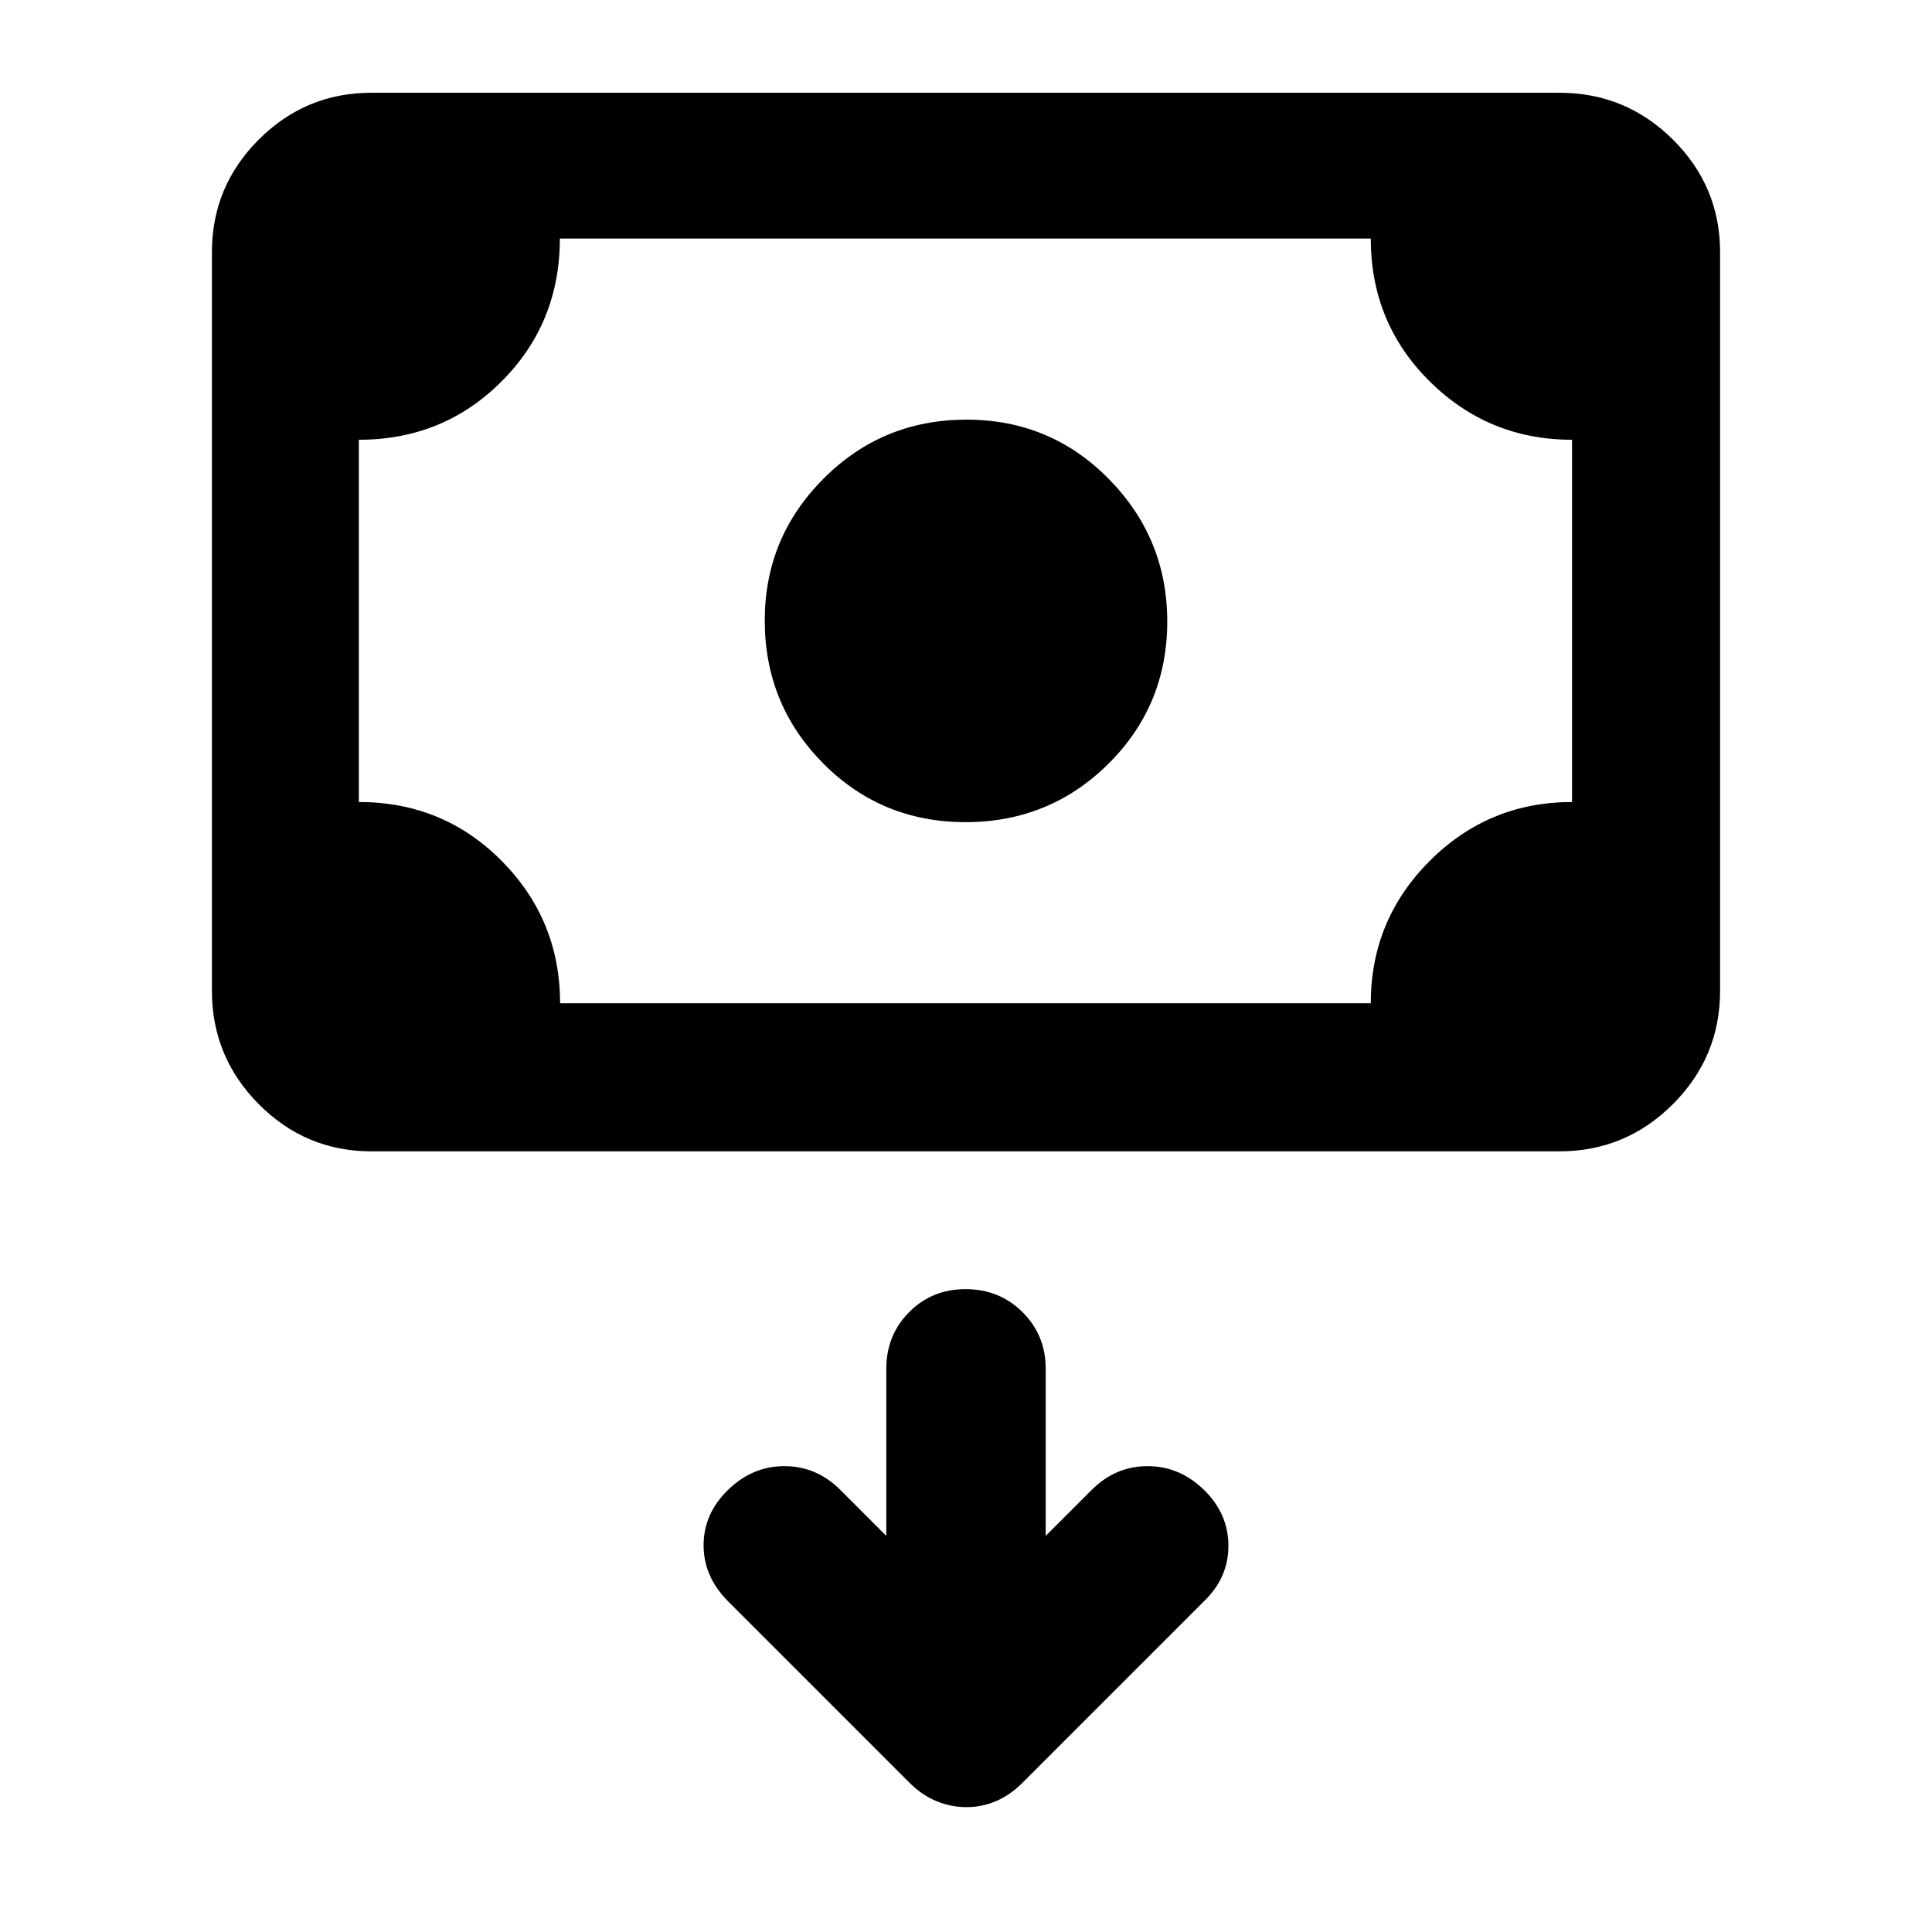 <svg xmlns="http://www.w3.org/2000/svg" width="48" height="48" viewBox="0 -960 960 960"><path d="M479.76-551.48q-41.76 0-70.76-29.23-29-29.24-29-71 0-41.2 29.24-70.49 29.23-29.28 71-29.28 41.76 0 70.76 29.52 29 29.52 29 70.72 0 41.76-29.24 70.76-29.23 29-71 29ZM184.52-387.91q-32.68 0-55.95-23.44-23.27-23.44-23.27-56.35v-367q0-32.67 23.27-55.94 23.27-23.27 55.95-23.27h590.39q32.91 0 56.35 23.27 23.44 23.27 23.44 55.94v367q0 32.91-23.44 56.35-23.44 23.44-56.35 23.44H184.52Zm93.78-73.57h402.83q0-41.43 29.28-70.72 29.29-29.28 70.72-29.28v-180q-41.43 0-70.72-29-29.28-29-29.28-71H278.19q0 42-28.95 71-28.94 29-70.94 29v180q42 0 71 29.28 29 29.29 29 70.72Zm-100 0v-380 380Zm262.09 264.65-22.82-22.82q-11.83-11.83-27.79-11.83-15.95 0-28.06 11.83-12.11 11.82-12.11 27.5 0 15.67 12.3 27.97l90.45 90.45q6.08 5.94 13.21 8.81 7.13 2.88 14.63 2.88 7.5 0 14.45-2.88 6.95-2.87 12.99-8.81l90.45-90.45q12.3-11.73 12.3-27.69t-12.11-27.78q-12.11-11.83-28.06-11.83-15.96 0-27.79 11.83l-22.82 22.82v-83q0-16.7-11.5-28.15t-28.29-11.45q-16.78 0-28.1 11.45-11.33 11.45-11.33 28.15v83Z"/></svg>